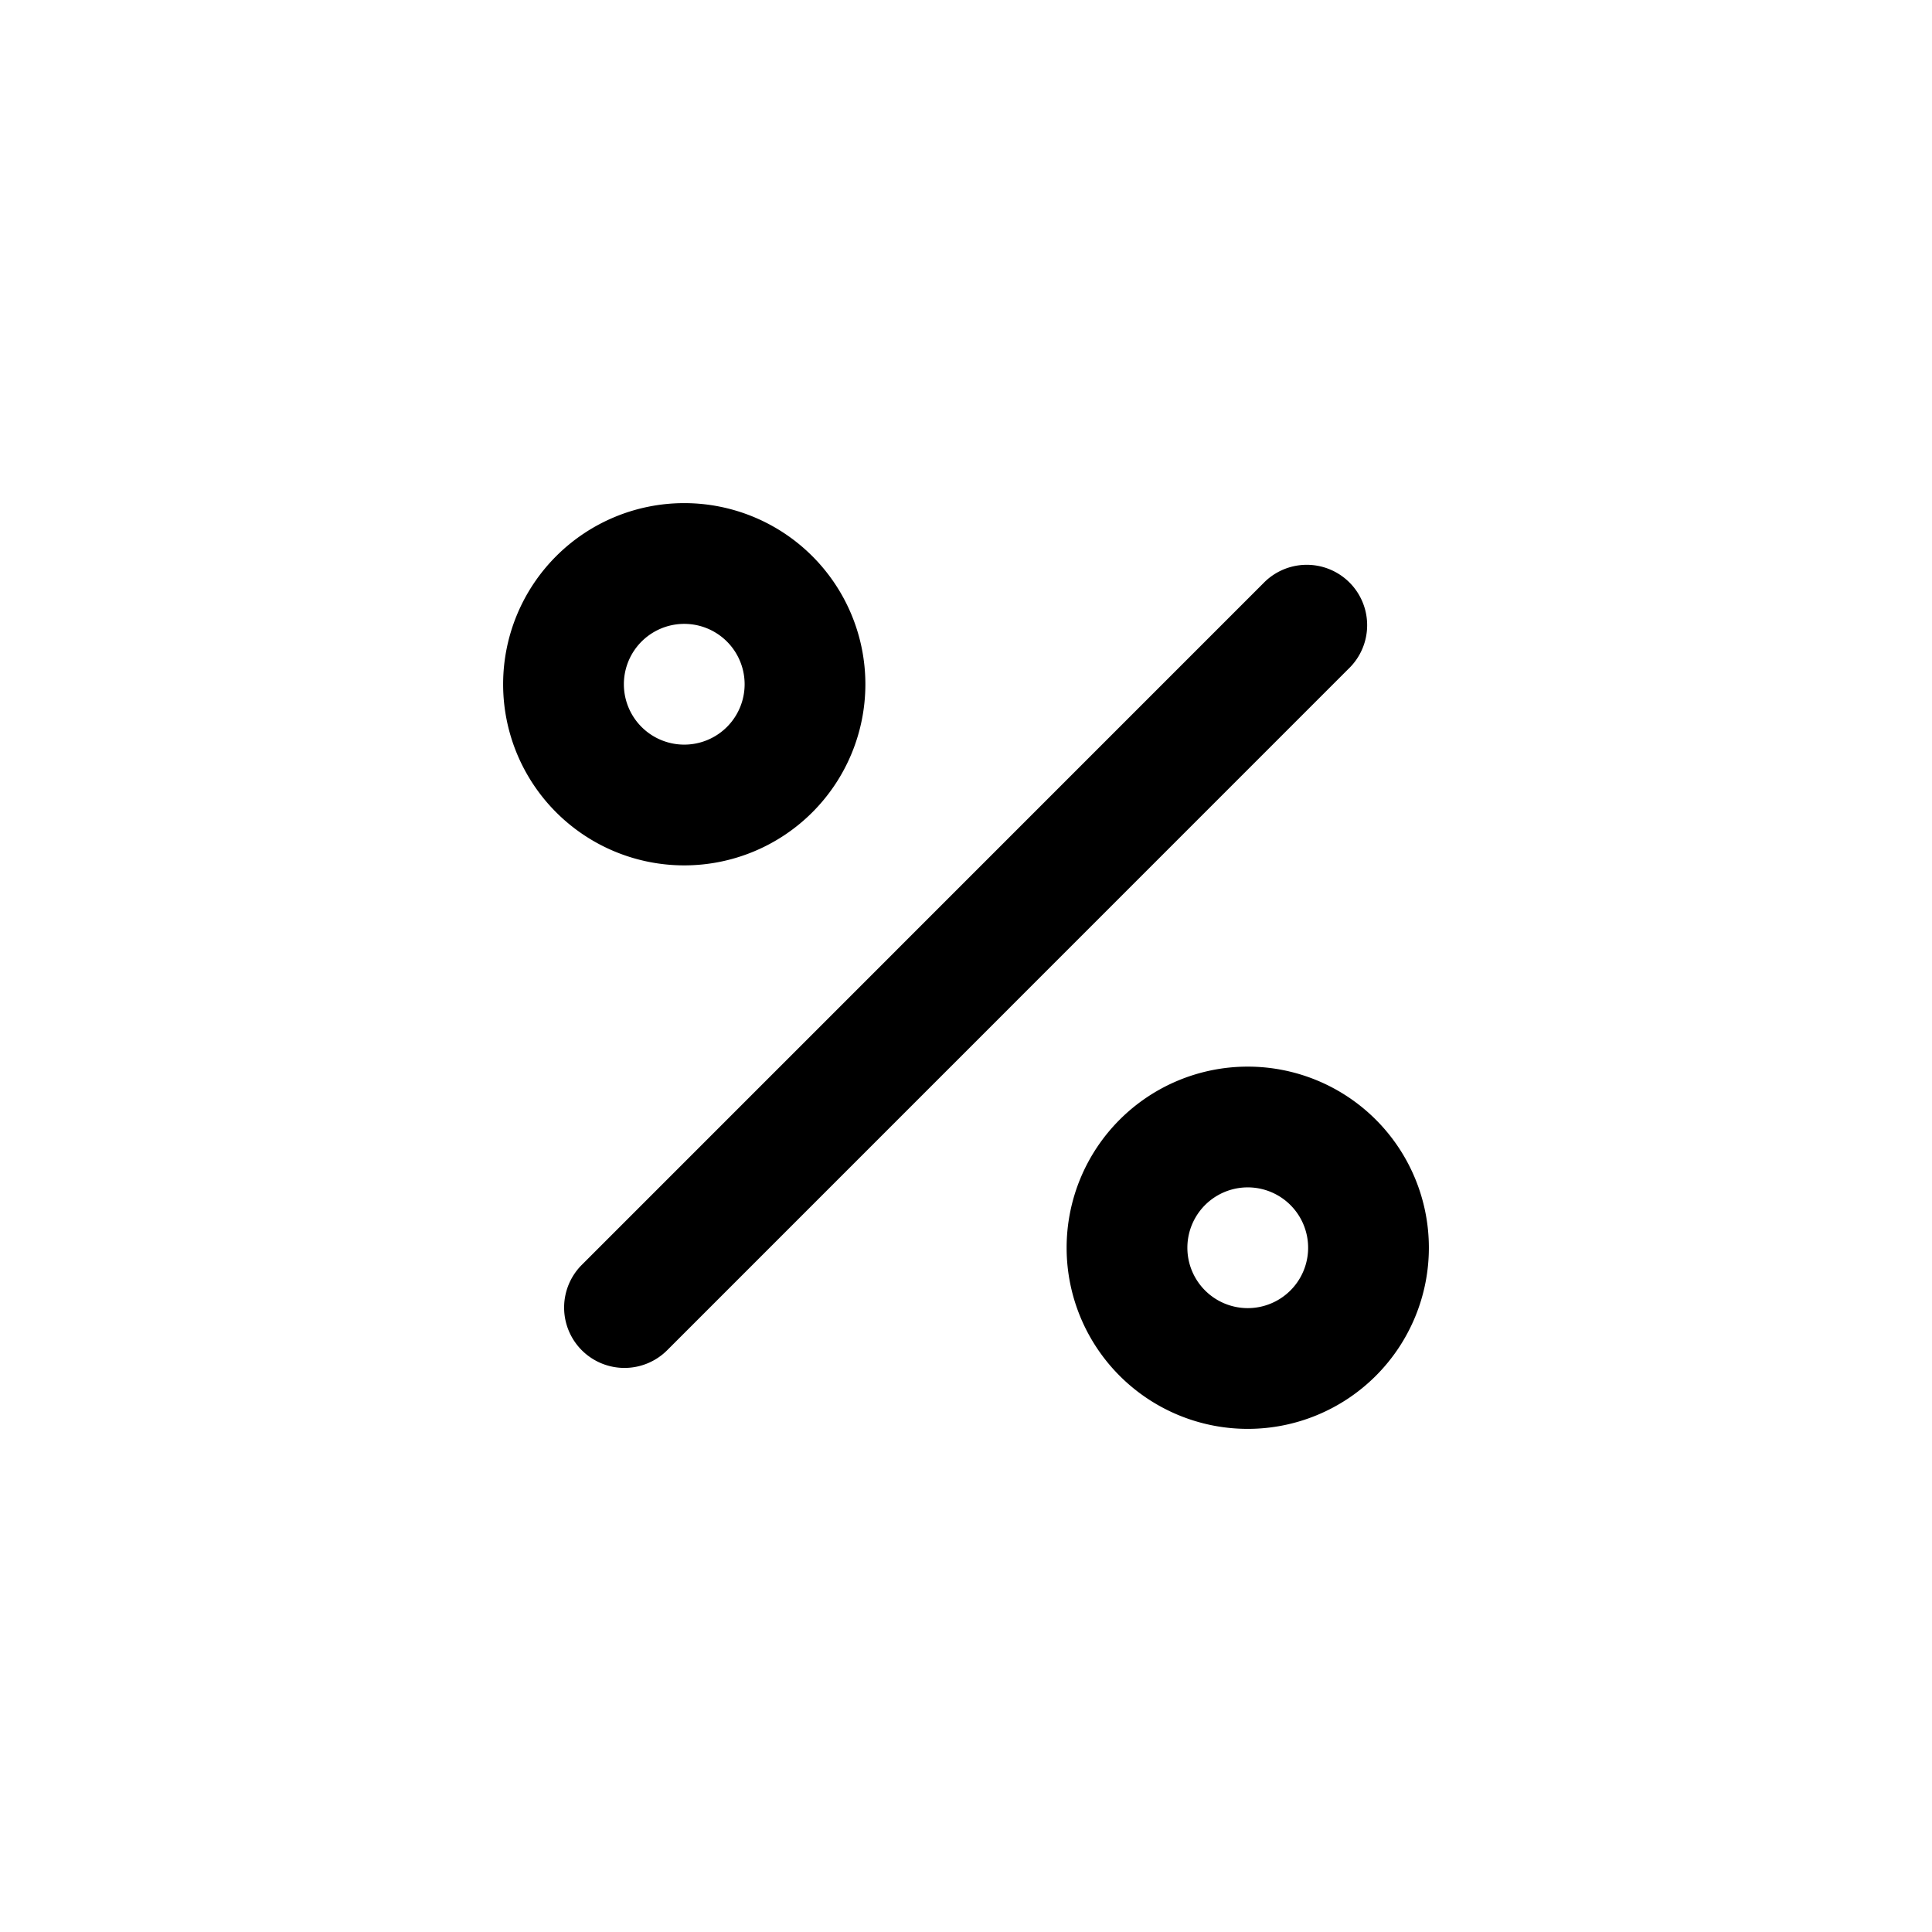 <svg xmlns="http://www.w3.org/2000/svg" xmlns:xlink="http://www.w3.org/1999/xlink" width="24" height="24" viewBox="0 0 24 24"><path fill="currentColor" d="M8.5 6.25a2.25 2.25 0 1 0 0 4.5a2.25 2.25 0 0 0 0-4.5M7.75 8.5a.75.75 0 1 1 1.5 0a.75.75 0 0 1-1.5 0m-.523 8.273a.75.75 0 0 1 0-1.06l8.485-8.486a.75.75 0 0 1 1.061 1.06l-8.485 8.486a.75.75 0 0 1-1.061 0M13.25 15.5a2.25 2.25 0 1 1 4.5 0a2.25 2.25 0 0 1-4.5 0m2.25-.75a.75.75 0 1 0 0 1.5a.75.75 0 0 0 0-1.5"/></svg>